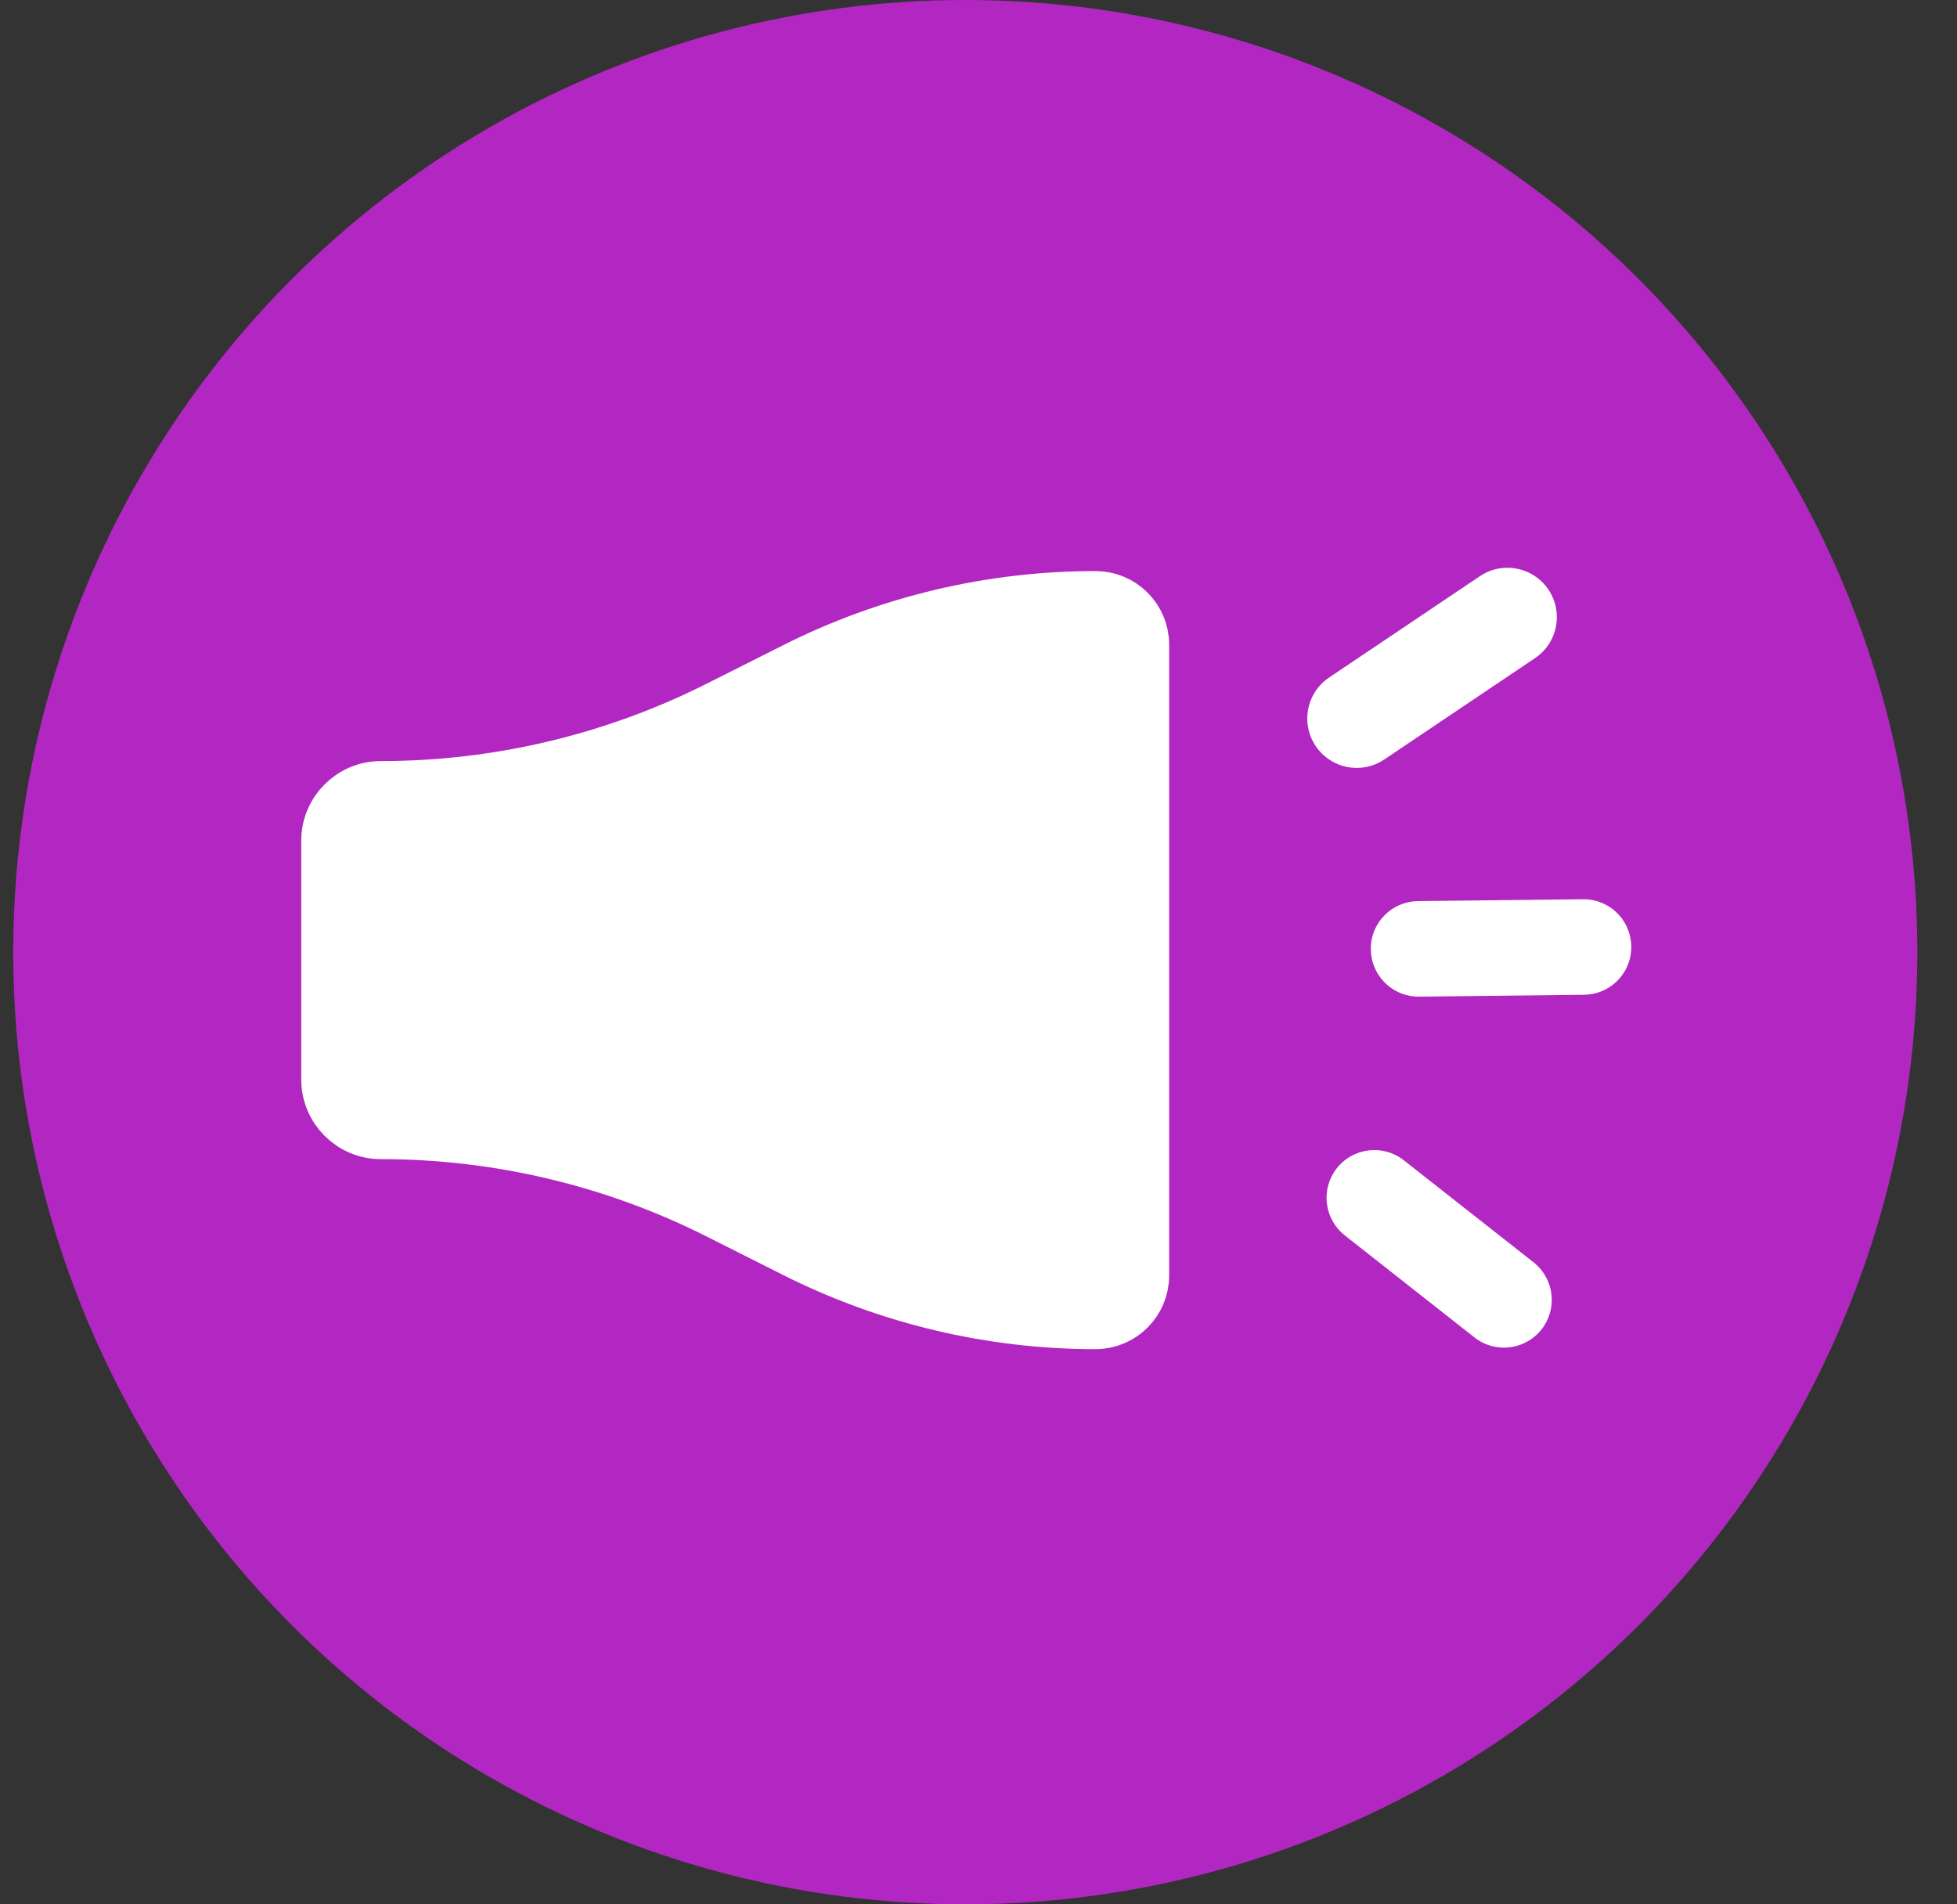 <svg width="37" height="36" viewBox="0 0 37 36" fill="none" xmlns="http://www.w3.org/2000/svg">
<rect x="0" y="0" width="37" height="36" fill="#333333" stroke="none"/>
<circle cx="18.25" cy="18" r="18" fill="#B227C1"/>
<path d="M27.98 10.892L25.129 12.808C24.614 13.155 24.574 13.898 25.05 14.298C25.368 14.566 25.826 14.59 26.171 14.358L29.021 12.442C29.537 12.095 29.576 11.352 29.101 10.952C28.782 10.684 28.325 10.66 27.98 10.892Z" fill="white"/>
<path d="M29.929 16.999L26.81 17.035C26.271 17.041 25.858 17.513 25.924 18.047C25.98 18.504 26.37 18.846 26.83 18.841L29.949 18.805C30.488 18.799 30.901 18.326 30.835 17.792C30.779 17.335 30.389 16.994 29.929 16.999Z" fill="white"/>
<path d="M28.994 23.863L26.542 21.935C26.119 21.602 25.5 21.711 25.216 22.168C24.974 22.559 25.064 23.07 25.425 23.354L27.877 25.283C28.3 25.615 28.919 25.506 29.203 25.049C29.445 24.658 29.355 24.147 28.994 23.863Z" fill="white"/>
<path d="M6.25 15.893V20.407C6.25 20.932 6.676 21.358 7.2 21.358C9.426 21.358 11.62 21.878 13.608 22.879L15.057 23.608C16.811 24.49 18.748 24.95 20.712 24.95C21.175 24.95 21.55 24.575 21.55 24.111V12.188C21.55 11.725 21.175 11.35 20.712 11.35C18.748 11.35 16.811 11.809 15.057 12.692L13.608 13.421C11.62 14.421 9.426 14.942 7.2 14.942C6.676 14.942 6.25 15.368 6.25 15.893Z" fill="white" stroke="white" stroke-width="1.109"/>
</svg>
